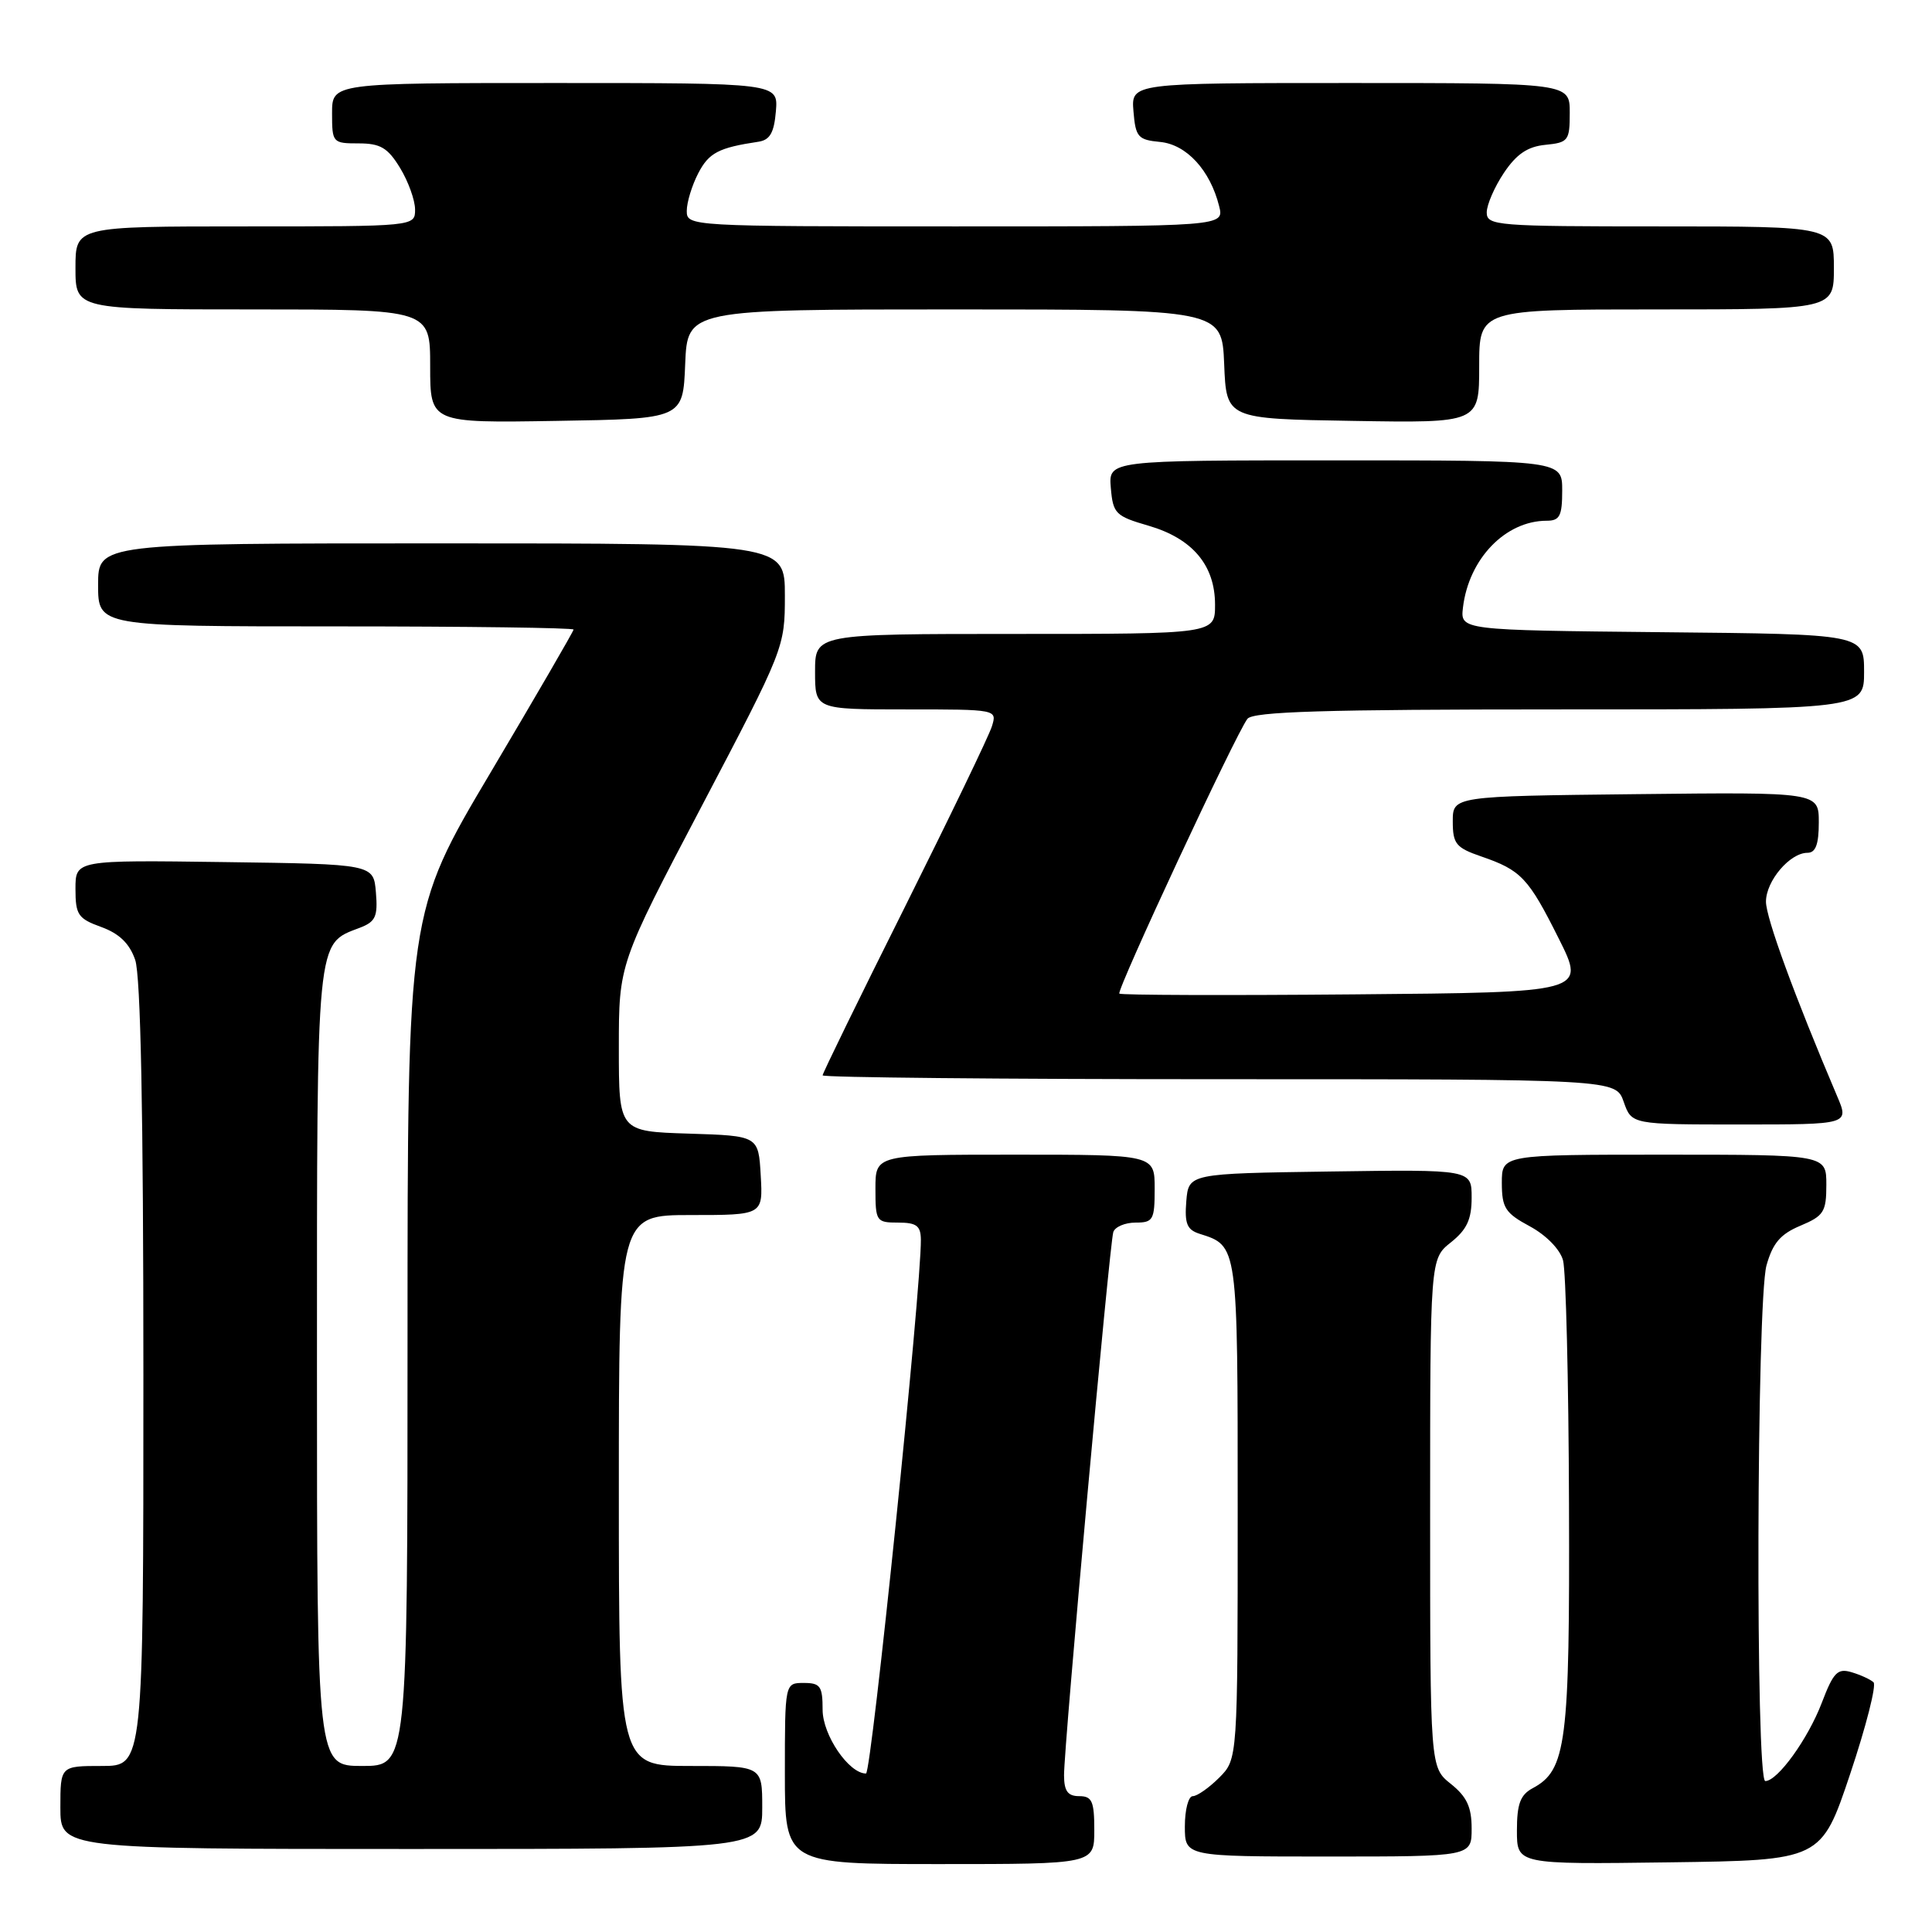 <?xml version="1.0" encoding="UTF-8" standalone="no"?>
<!DOCTYPE svg PUBLIC "-//W3C//DTD SVG 1.1//EN" "http://www.w3.org/Graphics/SVG/1.1/DTD/svg11.dtd" >
<svg xmlns="http://www.w3.org/2000/svg" xmlns:xlink="http://www.w3.org/1999/xlink" version="1.1" viewBox="0 0 256 256">
 <g >
 <path fill="currentColor"
d=" M 145.00 242.50 C 145.00 238.67 144.70 238.00 143.00 238.00 C 141.49 238.00 141.00 237.33 140.99 235.25 C 140.98 231.32 147.02 164.75 147.52 163.25 C 147.75 162.56 149.08 162.00 150.47 162.00 C 152.80 162.00 153.00 161.65 153.00 157.50 C 153.00 153.00 153.00 153.00 134.50 153.00 C 116.00 153.00 116.00 153.00 116.00 157.50 C 116.00 161.83 116.11 162.00 119.00 162.00 C 121.44 162.00 122.00 162.42 122.02 164.25 C 122.09 170.61 115.47 235.00 114.75 235.00 C 112.47 235.00 109.00 229.90 109.00 226.55 C 109.00 223.43 108.70 223.00 106.50 223.00 C 104.00 223.00 104.00 223.00 104.00 235.00 C 104.00 247.00 104.00 247.00 124.50 247.00 C 145.00 247.00 145.00 247.00 145.00 242.50 Z  M 245.16 235.05 C 247.27 228.75 248.66 223.28 248.25 222.91 C 247.84 222.53 246.53 221.93 245.35 221.58 C 243.49 221.02 242.94 221.58 241.40 225.62 C 239.57 230.42 235.54 236.00 233.91 236.00 C 232.60 236.00 232.75 172.45 234.07 167.67 C 234.90 164.71 235.92 163.52 238.57 162.41 C 241.66 161.11 242.00 160.58 242.00 156.99 C 242.00 153.00 242.00 153.00 220.50 153.00 C 199.00 153.00 199.00 153.00 199.00 156.75 C 199.01 160.05 199.45 160.74 202.72 162.50 C 204.88 163.67 206.71 165.54 207.11 167.00 C 207.49 168.38 207.85 182.90 207.90 199.28 C 208.01 231.05 207.56 234.56 203.08 236.95 C 201.45 237.83 201.00 239.03 201.00 242.56 C 201.00 247.04 201.00 247.04 221.16 246.77 C 241.32 246.50 241.32 246.50 245.16 235.05 Z  M 195.00 242.29 C 195.00 239.44 194.36 238.07 192.25 236.38 C 189.50 234.19 189.50 234.19 189.50 200.50 C 189.50 166.81 189.50 166.81 192.25 164.62 C 194.37 162.93 195.00 161.57 195.00 158.69 C 195.00 154.96 195.00 154.96 176.25 155.23 C 157.50 155.50 157.50 155.50 157.19 159.17 C 156.95 162.13 157.28 162.95 158.94 163.48 C 164.04 165.10 164.00 164.80 164.00 200.12 C 164.00 233.09 164.00 233.09 161.55 235.55 C 160.20 236.90 158.62 238.00 158.05 238.00 C 157.47 238.00 157.00 239.80 157.00 242.00 C 157.00 246.00 157.00 246.00 176.00 246.00 C 195.00 246.00 195.00 246.00 195.00 242.29 Z  M 101.00 239.50 C 101.00 234.00 101.00 234.00 91.50 234.00 C 82.00 234.00 82.00 234.00 82.00 197.50 C 82.00 161.00 82.00 161.00 91.55 161.00 C 101.10 161.00 101.10 161.00 100.80 155.75 C 100.50 150.50 100.50 150.50 91.25 150.21 C 82.00 149.92 82.00 149.92 82.00 138.82 C 82.00 127.72 82.00 127.72 93.00 106.78 C 103.92 85.98 104.00 85.78 104.00 78.92 C 104.00 72.00 104.00 72.00 58.50 72.00 C 13.00 72.00 13.00 72.00 13.00 77.50 C 13.00 83.00 13.00 83.00 44.50 83.00 C 61.83 83.00 76.00 83.19 76.00 83.42 C 76.00 83.64 71.05 92.17 65.00 102.37 C 54.00 120.90 54.00 120.90 54.00 177.45 C 54.00 234.00 54.00 234.00 48.00 234.00 C 42.00 234.00 42.00 234.00 42.00 181.22 C 42.00 123.68 41.86 125.15 47.66 122.94 C 49.76 122.14 50.08 121.46 49.81 118.25 C 49.50 114.50 49.50 114.50 29.75 114.23 C 10.00 113.96 10.00 113.96 10.00 117.78 C 10.00 121.22 10.34 121.72 13.41 122.83 C 15.80 123.70 17.16 125.01 17.91 127.18 C 18.64 129.27 19.00 147.42 19.00 182.15 C 19.00 234.00 19.00 234.00 13.50 234.00 C 8.00 234.00 8.00 234.00 8.00 239.50 C 8.00 245.00 8.00 245.00 54.50 245.00 C 101.00 245.00 101.00 245.00 101.00 239.50 Z  M 243.43 145.25 C 237.80 132.01 234.00 121.62 234.00 119.48 C 234.00 116.73 237.17 113.00 239.50 113.00 C 240.58 113.00 241.00 111.89 241.00 108.98 C 241.00 104.96 241.00 104.96 216.75 105.23 C 192.50 105.50 192.50 105.50 192.50 108.84 C 192.50 111.81 192.92 112.33 196.26 113.48 C 201.56 115.30 202.52 116.32 206.54 124.36 C 210.12 131.50 210.12 131.50 179.41 131.76 C 162.52 131.91 148.53 131.86 148.32 131.66 C 147.91 131.25 163.75 97.25 165.29 95.25 C 166.03 94.29 175.50 94.00 206.62 94.00 C 247.00 94.00 247.00 94.00 247.00 89.02 C 247.00 84.03 247.00 84.03 220.25 83.77 C 193.50 83.50 193.50 83.50 193.85 80.50 C 194.62 74.04 199.48 69.00 204.95 69.00 C 206.67 69.00 207.00 68.37 207.00 65.00 C 207.00 61.00 207.00 61.00 176.94 61.00 C 146.88 61.00 146.88 61.00 147.19 64.65 C 147.48 68.06 147.81 68.39 152.19 69.66 C 158.02 71.36 161.00 74.90 161.00 80.13 C 161.00 84.00 161.00 84.00 134.50 84.00 C 108.00 84.00 108.00 84.00 108.00 89.00 C 108.00 94.00 108.00 94.00 120.07 94.00 C 132.12 94.00 132.13 94.00 131.43 96.25 C 131.05 97.49 125.84 108.28 119.87 120.24 C 113.89 132.20 109.00 142.21 109.00 142.49 C 109.00 142.77 132.65 143.00 161.55 143.00 C 214.10 143.00 214.10 143.00 215.15 146.00 C 216.20 149.00 216.20 149.00 230.61 149.00 C 245.03 149.00 245.03 149.00 243.43 145.25 Z  M 90.79 48.25 C 91.09 41.00 91.09 41.00 126.50 41.00 C 161.91 41.00 161.91 41.00 162.21 48.25 C 162.50 55.50 162.50 55.50 179.25 55.77 C 196.00 56.05 196.00 56.05 196.00 48.52 C 196.00 41.00 196.00 41.00 219.50 41.00 C 243.00 41.00 243.00 41.00 243.00 35.50 C 243.00 30.00 243.00 30.00 220.00 30.00 C 198.28 30.00 197.00 29.90 197.00 28.15 C 197.00 27.13 198.03 24.77 199.28 22.90 C 200.95 20.41 202.42 19.42 204.78 19.19 C 207.81 18.89 208.00 18.64 208.00 14.94 C 208.00 11.00 208.00 11.00 178.94 11.00 C 149.88 11.00 149.88 11.00 150.19 14.75 C 150.47 18.17 150.79 18.53 153.73 18.81 C 157.22 19.15 160.35 22.55 161.54 27.31 C 162.22 30.00 162.22 30.00 126.61 30.00 C 91.38 30.00 91.00 29.98 91.00 27.95 C 91.00 26.82 91.68 24.58 92.52 22.96 C 93.93 20.24 95.22 19.57 100.50 18.78 C 102.02 18.55 102.57 17.59 102.81 14.74 C 103.12 11.00 103.12 11.00 73.56 11.00 C 44.00 11.00 44.00 11.00 44.00 15.00 C 44.00 18.91 44.08 19.00 47.51 19.00 C 50.41 19.00 51.38 19.58 53.01 22.25 C 54.10 24.04 54.99 26.51 55.00 27.75 C 55.00 30.00 55.00 30.00 32.50 30.00 C 10.00 30.00 10.00 30.00 10.00 35.50 C 10.00 41.00 10.00 41.00 33.50 41.00 C 57.00 41.00 57.00 41.00 57.00 48.52 C 57.00 56.05 57.00 56.05 73.75 55.77 C 90.50 55.50 90.50 55.50 90.79 48.25 Z "/>
</g>
</svg>